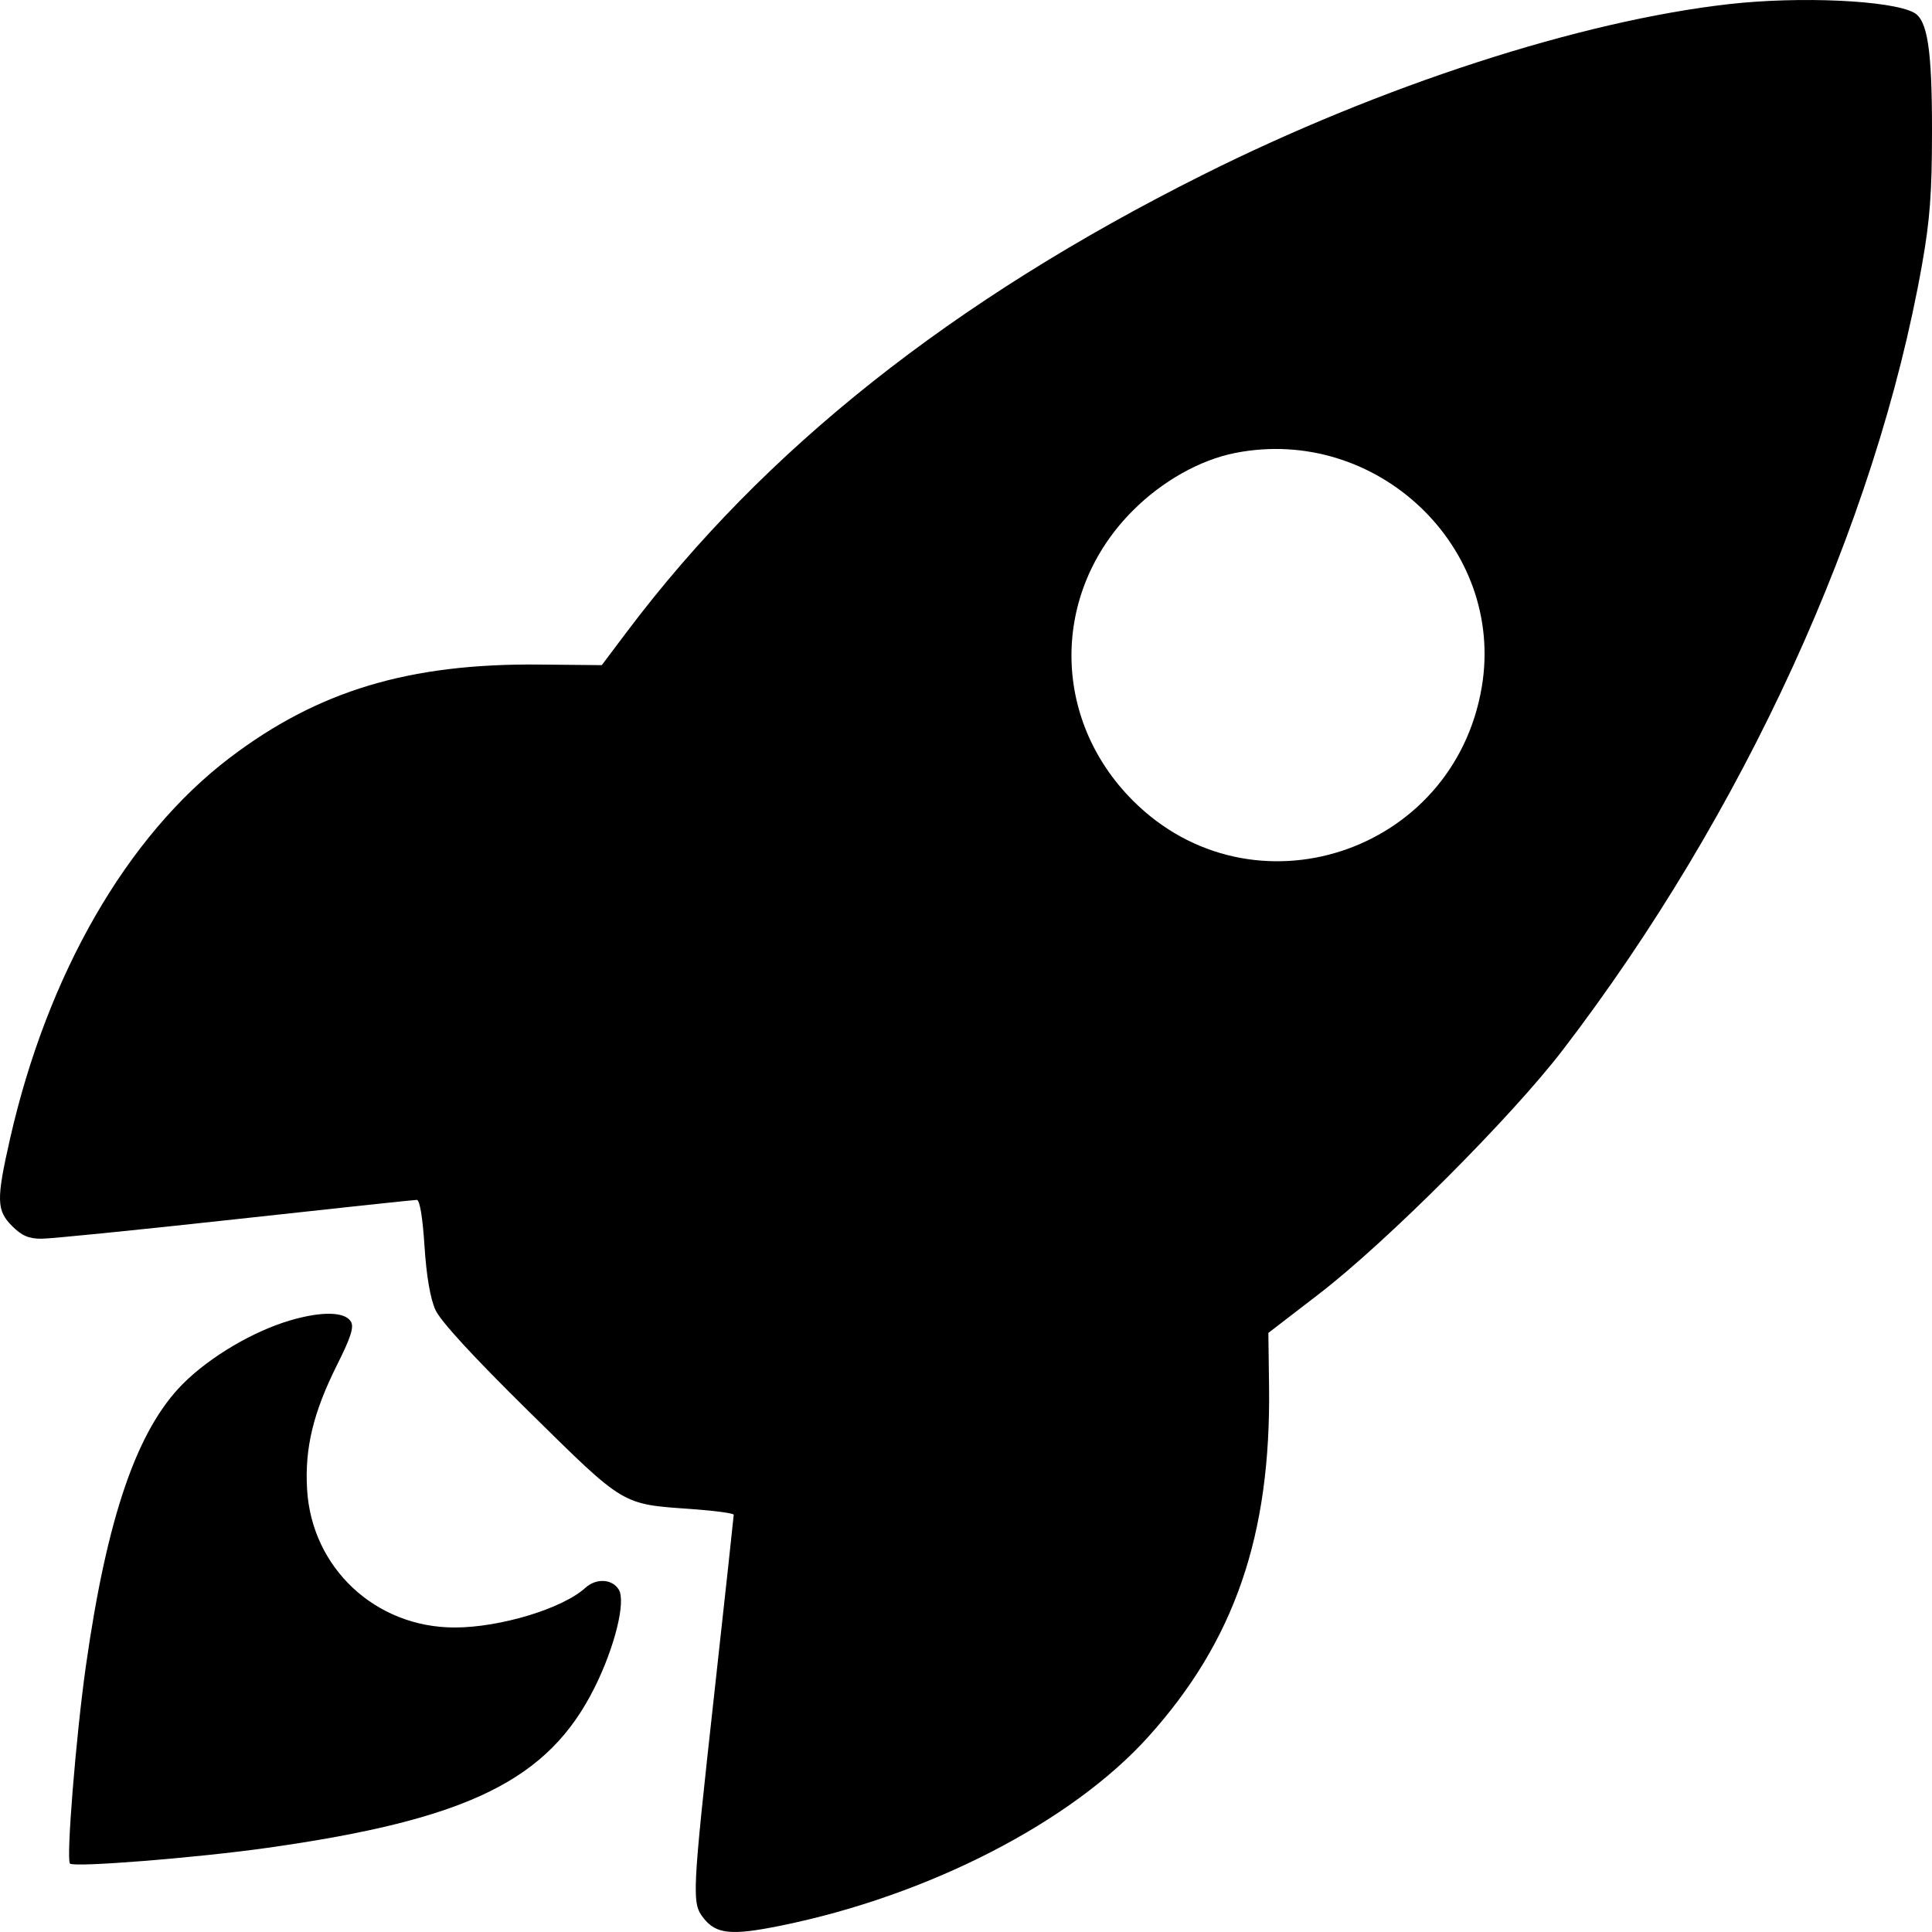 <svg width="36" height="36" viewBox="0 0 36 36" fill="none" xmlns="http://www.w3.org/2000/svg">
<g clip-path="url(#clip0_318_947)">
<path fill-rule="evenodd" clip-rule="evenodd" d="M32.223 0.076C29.453 0.388 25.735 1.594 22.412 3.258C17.747 5.593 14.241 8.374 11.689 11.762L11.213 12.394L10.048 12.383C7.618 12.36 5.922 12.872 4.276 14.124C2.365 15.579 0.883 18.151 0.186 21.224C-0.071 22.357 -0.066 22.555 0.227 22.847C0.405 23.026 0.537 23.082 0.771 23.082C0.942 23.082 2.565 22.919 4.379 22.72C6.193 22.521 7.717 22.358 7.766 22.358C7.822 22.358 7.875 22.679 7.91 23.22C7.946 23.778 8.018 24.196 8.113 24.407C8.21 24.62 8.812 25.275 9.86 26.307C11.652 28.072 11.576 28.026 12.888 28.119C13.32 28.15 13.673 28.198 13.672 28.225C13.672 28.252 13.509 29.75 13.31 31.555C12.894 35.328 12.888 35.459 13.11 35.742C13.346 36.042 13.63 36.069 14.553 35.881C17.304 35.321 19.966 33.951 21.398 32.361C23.006 30.575 23.683 28.61 23.647 25.833L23.634 24.837L24.589 24.102C25.847 23.132 28.163 20.814 29.12 19.565C32.492 15.163 34.956 9.779 35.814 4.932C35.962 4.099 36 3.591 36 2.437C36.001 0.92 35.916 0.369 35.661 0.234C35.23 0.005 33.535 -0.072 32.223 0.076ZM23.017 8.44C22.361 8.569 21.657 8.965 21.11 9.513C19.583 11.039 19.584 13.392 21.111 14.919C23.328 17.136 27.088 15.91 27.611 12.8C28.048 10.197 25.652 7.922 23.017 8.44ZM5.419 24.6C4.726 24.801 3.915 25.279 3.411 25.783C2.554 26.64 1.995 28.264 1.601 31.039C1.415 32.351 1.23 34.65 1.304 34.725C1.379 34.8 3.665 34.618 4.981 34.432C8.726 33.904 10.221 33.17 11.082 31.44C11.458 30.684 11.666 29.837 11.529 29.618C11.404 29.419 11.108 29.404 10.908 29.586C10.485 29.973 9.32 30.326 8.472 30.326C6.994 30.326 5.807 29.214 5.722 27.751C5.677 26.981 5.837 26.319 6.283 25.428C6.541 24.913 6.6 24.725 6.537 24.623C6.422 24.441 5.999 24.432 5.419 24.6Z" fill="currentColor"/>
</g>
<defs>
<clipPath id="clip0_318_947">
<rect width="36" height="36" fill="white"/>
</clipPath>
</defs>
</svg>
